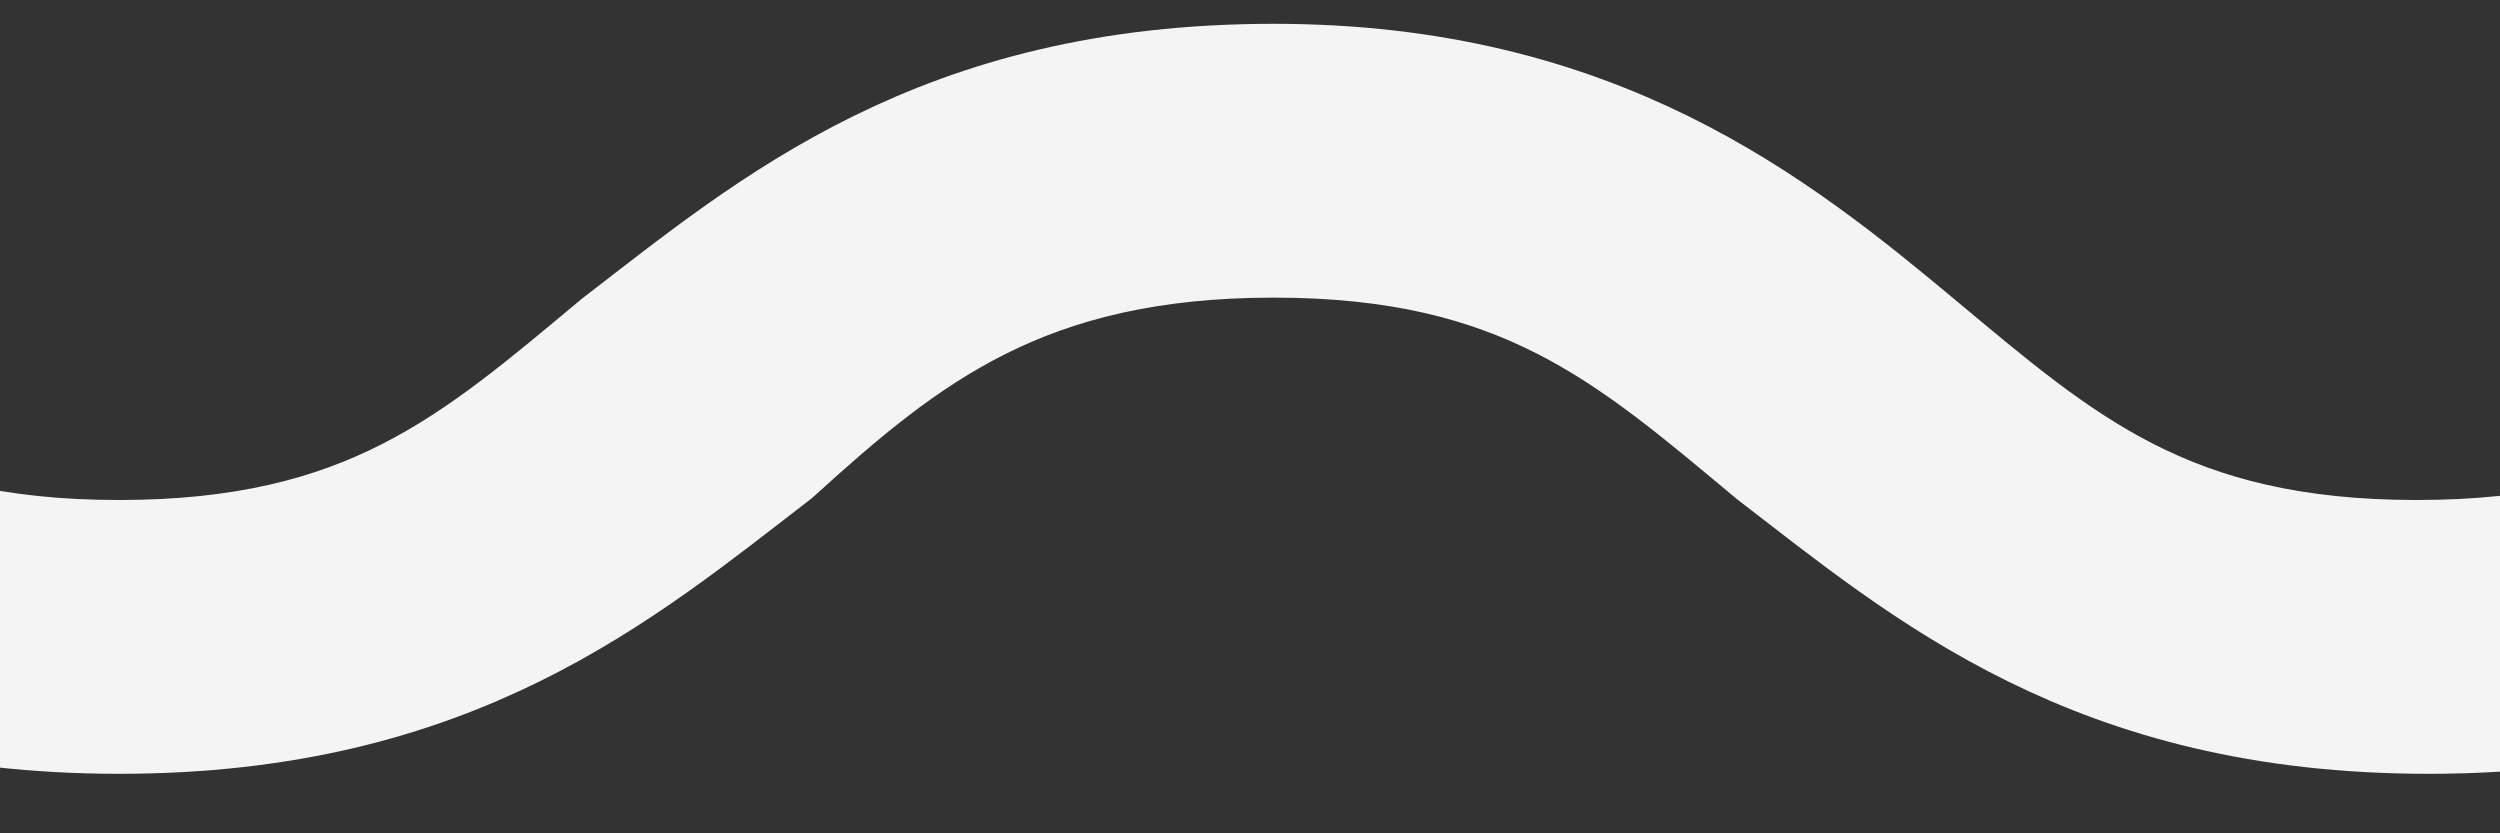 <svg width="21" height="7" viewBox="0 0 21 7" fill="none" xmlns="http://www.w3.org/2000/svg">
<rect x="0" y="0" width="21" height="7" fill="#333333" stroke="none"/>
<g clip-path="url(#clip0)">
<path d="M-4.5 3.8C-3.2 4.8 -1.8 6 1 6C3.8 6 5.2 4.8 6.5 3.8C7.6 2.8 8.6 2 10.7 2C12.8 2 13.7 2.8 14.9 3.8C16.2 4.8 17.6 6 20.4 6C23.2 6 24.6 4.8 25.9 3.8L24.5 2.9C23.4 3.9 22.4 4.7 20.3 4.7C18.2 4.7 17.3 3.9 16.1 2.9C14.9 1.9 13.4 0.7 10.7 0.7C7.9 0.7 6.5 1.9 5.2 2.9C4 3.9 3.1 4.7 1 4.7C-1.1 4.7 -2 3.9 -3.2 2.9L-4.5 3.8Z" fill="#F4F4F4" stroke="#F4F4F4"/>
</g>
<defs>
<clipPath id="clip0">
<rect width="21" height="7" fill="white"/>
</clipPath>
</defs>
</svg>
